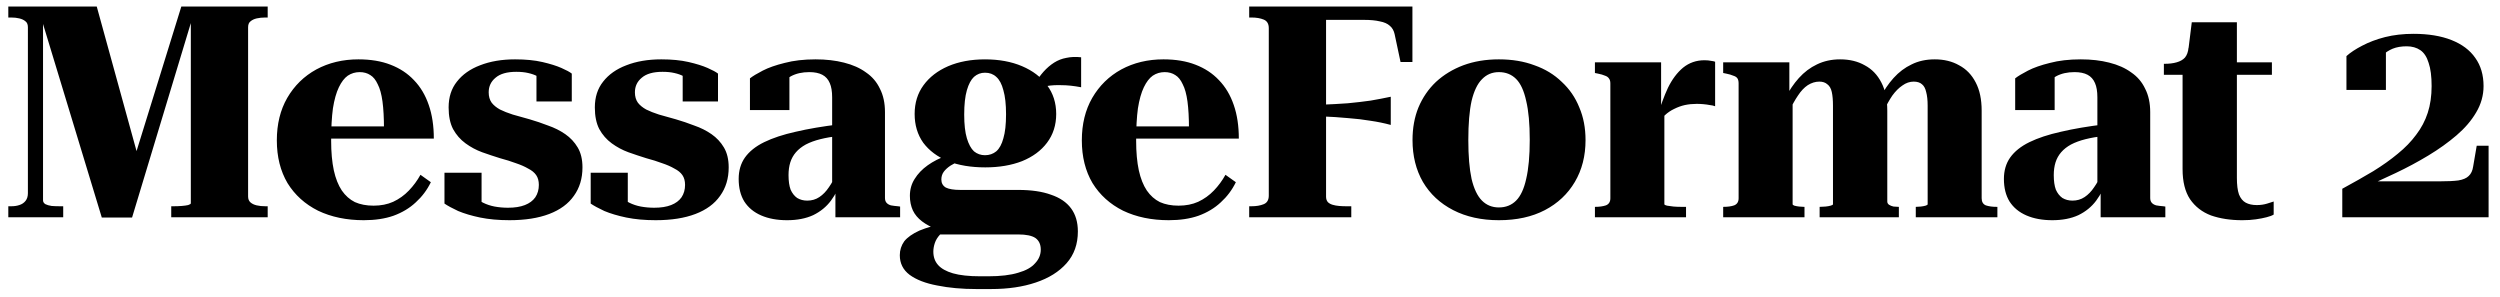 <svg xmlns="http://www.w3.org/2000/svg" width="6318" height="750" fill="none"><g clip-path="url(#a)"><path fill="currentColor" d="M21 549v-27.75h7.5c7.5 0 14.25-1 20.25-3 6.5-2 11.75-5.5 15.75-10.5s6-11.5 6-19.5V69c0-7-2-12-6-15-4-3.5-9.25-6-15.75-7.5-6-1.5-12.75-2.25-20.25-2.25H21V16.5h223.5l108 392.25h-15.75L458.25 16.5H676.5v27.75h-6c-8 0-15.25.75-21.75 2.25S637 50.5 633 54c-4 3-6 8-6 15v427.5c0 6.5 2 11.5 6 15s9.25 6 15.75 7.5 13.75 2.25 21.75 2.25h6V549H432.75v-27.75h6c7 0 13.75-.25 20.25-.75s12-1.25 16.5-2.25c4.5-1.5 6.75-3 6.75-4.5V27l9 1.5-157.5 521.25h-76.5L99 28.5l9.75-1.5v479.25c0 4 2 7.25 6 9.75 4 2 9.25 3.5 15.75 4.5 6.5.5 13.5.75 21 .75h8.25V549H21Zm815.871-193.5c0 29 2.25 54 6.75 75 4.5 20.5 11.25 37.5 20.25 51 9 13 20 22.75 33 29.25 13.5 6 29.25 9 47.25 9 18.5 0 35-3.25 49.5-9.75 14.999-7 28.249-16.5 39.749-28.5 11.5-12 21.25-25.25 29.25-39.75l26.25 18.75c-9.5 19.5-22.25 36.5-38.25 51-15.5 14.5-34.25 25.75-56.249 33.75-21.5 7.5-46.5 11.25-75 11.25-43.5 0-82-8-115.5-24-33-16.5-58.75-39.75-77.25-69.75-18-30.5-27-66.5-27-108 0-41 8.75-76.75 26.25-107.25 18-31 42.5-55 73.5-72 31.5-17 67-25.5 106.5-25.5 31 0 58 4.5 81 13.5 23.499 9 43.249 22 59.249 39 16.5 17 29 38 37.5 63 8.5 24.5 12.75 52.75 12.75 84.75H770.871V319.5h216.75l-17.25 6c0-27.5-1.25-50.5-3.75-69s-6.5-33-12-43.5c-5-11-11.25-18.75-18.75-23.25-7.5-5-16.5-7.5-27-7.5-11 0-21 3-30 9-8.5 6-16 15.75-22.5 29.25s-11.5 31.25-15 53.25c-3 22-4.5 49.25-4.5 81.75Zm524.899 111.75c0-10-2.25-18.25-6.75-24.75s-11.25-12-20.25-16.5c-8.5-5-18.75-9.5-30.75-13.5-12-4.5-25.5-8.75-40.5-12.75-14.5-4.5-29.5-9.5-45-15-15-5.5-29-13-42-22.5s-23.5-21.5-31.5-36c-7.5-14.5-11.25-32.75-11.25-54.75 0-26 7-47.75 21-65.25 14-18 33.5-31.75 58.5-41.25 25.5-10 55-15 88.5-15 26.5 0 49.5 2.25 69 6.75s35.5 9.5 48 15 21.25 10.25 26.25 14.25v70.5h-89.25v-81c4 .5 7.25 2 9.75 4.5 3 2 5.25 4.75 6.75 8.25 2 3 3.25 6.25 3.75 9.75.5 3 .25 5.5-.75 7.5-4.5-5-10.25-9.25-17.25-12.75-6.5-3.5-14.25-6.25-23.25-8.25-8.5-2-18.5-3-30-3-23.5 0-41 5-52.5 15-11.5 9.5-17.25 21.75-17.25 36.75 0 10.5 2.5 19.25 7.5 26.25 5 6.5 12 12.25 21 17.25 9 4.5 19.75 8.75 32.25 12.75 13 3.5 27.25 7.5 42.75 12s31 9.75 46.5 15.75c16 5.5 30.5 12.75 43.5 21.75s23.5 20.25 31.5 33.75 12 30.25 12 50.25c0 28-7.25 52-21.75 72-14 20-34.75 35.25-62.25 45.75s-61 15.75-100.5 15.75c-27.5 0-52.25-2.25-74.25-6.75-21.5-4.5-40-10-55.5-16.5-15-7-26.5-13.25-34.5-18.75v-78h93.75v93.75c-3.5-3-6.75-5.75-9.75-8.25-2.5-3-4.75-5.75-6.75-8.25-1.5-3-2.5-6-3-9s-.25-6 .75-9c6 6.5 13.5 12 22.5 16.5s18.75 7.75 29.25 9.75c11 2 22.25 3 33.75 3 17 0 31.25-2.25 42.75-6.75s20.25-11 26.25-19.5c6-9 9-19.5 9-31.5Zm369.52 0c0-10-2.25-18.25-6.75-24.75s-11.25-12-20.25-16.5c-8.5-5-18.75-9.5-30.75-13.5-12-4.5-25.5-8.75-40.5-12.75-14.5-4.5-29.5-9.5-45-15-15-5.5-29-13-42-22.5s-23.5-21.5-31.5-36c-7.5-14.5-11.25-32.75-11.25-54.75 0-26 7-47.75 21-65.25 14-18 33.5-31.75 58.5-41.25 25.5-10 55-15 88.5-15 26.5 0 49.5 2.25 69 6.75s35.5 9.5 48 15 21.25 10.25 26.25 14.25v70.5h-89.25v-81c4 .5 7.25 2 9.75 4.5 3 2 5.25 4.75 6.75 8.25 2 3 3.25 6.25 3.75 9.75.5 3 .25 5.5-.75 7.5-4.5-5-10.25-9.25-17.25-12.75-6.5-3.5-14.25-6.25-23.25-8.25-8.5-2-18.5-3-30-3-23.5 0-41 5-52.5 15-11.5 9.5-17.25 21.75-17.25 36.75 0 10.5 2.5 19.25 7.5 26.25 5 6.5 12 12.25 21 17.25 9 4.5 19.75 8.75 32.25 12.75 13 3.5 27.25 7.5 42.75 12s31 9.75 46.5 15.75c16 5.5 30.5 12.75 43.5 21.75s23.5 20.25 31.5 33.75 12 30.25 12 50.25c0 28-7.25 52-21.75 72-14 20-34.75 35.25-62.25 45.75s-61 15.75-100.5 15.75c-27.5 0-52.25-2.25-74.25-6.75-21.5-4.5-40-10-55.5-16.5-15-7-26.5-13.25-34.5-18.75v-78h93.75v93.75c-3.5-3-6.75-5.75-9.75-8.25-2.5-3-4.75-5.75-6.75-8.25-1.5-3-2.5-6-3-9s-.25-6 .75-9c6 6.5 13.5 12 22.5 16.5s18.75 7.75 29.25 9.75c11 2 22.25 3 33.75 3 17 0 31.25-2.25 42.75-6.75s20.25-11 26.25-19.5c6-9 9-19.5 9-31.5Zm389.72-153-.75 29.25c-17.5 2-33.25 4.75-47.25 8.25s-26.25 8-36.75 13.5c-10 5.5-18.25 12-24.75 19.5s-11.25 16-14.25 25.5-4.5 20.25-4.5 32.25c0 15 1.75 27.25 5.25 36.75 4 9 9.5 16 16.5 21 7.5 4.5 16 6.75 25.5 6.75 11.5 0 21.75-3 30.75-9s17-14.25 24-24.75c7.5-10.5 14-22.75 19.5-36.75l12.75 14.25c-6 21.5-15 40.25-27 56.25-11.5 15.5-26.5 27.75-45 36.75-18.5 8.5-40.5 12.75-66 12.75-25 0-46.75-4-65.25-12s-32.75-19.75-42.75-35.25c-9.5-15.5-14.25-34.5-14.25-57 0-21 5.25-39 15.75-54 11-15.5 27.25-28.5 48.75-39s48-19.25 79.5-26.25c32-7.5 68.75-13.75 110.25-18.75ZM2111.26 549v-70.5l-8.25.75V246c0-15-2-27-6-36-4-9.5-10.25-16.5-18.75-21s-19.5-6.75-33-6.75c-18 0-33.5 3.5-46.5 10.5-12.5 7-22 15.5-28.5 25.5 0-5.5.5-10.25 1.5-14.25 1.5-4.5 3.25-8.5 5.25-12 2.5-3.5 5.25-6.25 8.25-8.25 3-2.5 6.25-4.5 9.75-6v100.5h-99.75V198c7-5.5 17.75-12 32.25-19.5s33-14 55.5-19.5c22.5-6 48.5-9 78-9 26.5 0 50.5 2.75 72 8.25 22 5.5 40.5 13.75 55.5 24.75 15.5 10.5 27.25 24.25 35.25 41.25 8.5 16.5 12.75 36.25 12.75 59.25v216.75c0 5 1.25 9 3.75 12s6.25 5.25 11.25 6.75c5.5 1 11.5 1.75 18 2.25l5.25.75v27h-163.5Zm620.97-328.5c-18.5-3.5-35-5.25-49.5-5.25-14-.5-26.5.25-37.5 2.25-10.5 2-19.5 5.25-27 9.75l-3.75-14.25c7-12 14.5-22.5 22.5-31.5 8.5-9.5 17.5-17.25 27-23.25s19.75-10 30.75-12c11.5-2.5 24-3 37.5-1.5v75.75ZM2489.98 423c-36 0-67.5-5.25-94.5-15.75-26.5-11-47.25-26.5-62.25-46.5-14.5-20.5-21.75-44.75-21.75-72.75s7.5-52.25 22.5-72.75 35.75-36.5 62.25-48c27-11.5 58-17.25 93-17.25 35.5 0 66.75 5.75 93.75 17.25s48 27.5 63 48c15.5 20.5 23.25 44.75 23.25 72.75s-7.75 52.25-23.25 72.75c-15 20-36 35.5-63 46.5-27 10.5-58 15.75-93 15.75Zm-.75-30.75c11 0 20.5-3.25 28.5-9.75 8-7 14-18 18-33 4.5-15 6.75-35.25 6.75-60.75 0-25-2.25-45.25-6.75-60.75-4-15.5-10-26.75-18-33.75-7.5-7-17-10.5-28.5-10.5-10.5 0-19.75 3.5-27.75 10.5-7.5 7-13.5 18.25-18 33.75s-6.75 36-6.75 61.5c0 25 2.25 45 6.75 60s10.5 26 18 33c8 6.5 17.25 9.75 27.75 9.75Zm-21 338.25c-37 0-70.25-3-99.75-9-29.5-5.5-52.75-14.5-69.75-27-16.5-12.5-24.75-29-24.75-49.5 0-13 3.75-24.75 11.25-35.25 8-10 20.75-19 38.25-27 18-7.5 41.75-14.25 71.25-20.25l6 15c-10.5 4.5-19 9.75-25.5 15.75-6 6.5-10.25 13.5-12.75 21s-3.75 14.75-3.75 21.75c0 13.5 4 24.75 12 33.75s20.5 16 37.5 21c17.5 5 40.5 7.5 69 7.5h20.25c31 0 56.25-3 75.75-9 19.5-5.5 33.75-13.5 42.75-24 9.5-10 14.25-21.5 14.25-34.5s-4.5-22.75-13.5-29.25c-9-6-23.5-9-43.5-9h-204l-.75-12.75c-15-5.5-27.75-12.25-38.25-20.25s-18.25-17.25-23.25-27.75c-5-11-7.5-23.25-7.5-36.75 0-16 4-30.25 12-42.75 8-13 19-24.5 33-34.5s30.25-18.25 48.75-24.75l37.5 11.25c-11 4.5-20.5 9.25-28.5 14.25-7.5 5-13.25 10.25-17.25 15.75s-6 12-6 19.5c0 9 3.75 15.75 11.25 20.25 8 4 20.25 6 36.75 6h146.25c33 0 60.5 4 82.5 12 22.5 7.5 39.5 19 51 34.5s17.25 35 17.25 58.5c0 32-9.5 58.75-28.5 80.25s-45 37.75-78 48.75c-32.5 11-70 16.5-112.5 16.5h-36.75Zm403.02-375c0 29 2.25 54 6.75 75 4.5 20.5 11.25 37.5 20.25 51 9 13 20 22.75 33 29.25 13.5 6 29.25 9 47.25 9 18.5 0 35-3.25 49.5-9.75 15-7 28.25-16.5 39.75-28.5s21.25-25.25 29.25-39.75l26.25 18.75c-9.5 19.5-22.25 36.5-38.25 51-15.5 14.5-34.25 25.75-56.25 33.75-21.5 7.5-46.5 11.25-75 11.25-43.5 0-82-8-115.5-24-33-16.5-58.75-39.75-77.25-69.75-18-30.5-27-66.5-27-108 0-41 8.75-76.75 26.25-107.25 18-31 42.5-55 73.5-72 31.5-17 67-25.5 106.5-25.5 31 0 58 4.5 81 13.5 23.5 9 43.25 22 59.25 39 16.5 17 29 38 37.5 63 8.5 24.5 12.75 52.75 12.75 84.75h-325.5V319.5H3022l-17.25 6c0-27.5-1.25-50.5-3.75-69s-6.5-33-12-43.5c-5-11-11.25-18.75-18.75-23.25-7.5-5-16.5-7.5-27-7.5-11 0-21 3-30 9-8.5 6-16 15.75-22.5 29.25s-11.5 31.25-15 53.25c-3 22-4.5 49.25-4.5 81.75Zm479.97-305.25v447c0 5.5 1.5 10 4.5 13.5 3 3 7 5.25 12 6.75s10.5 2.5 16.5 3 12 .75 18 .75h12.75V549h-258v-27.75h6c12 0 22.25-1.75 30.75-5.25s12.75-10.75 12.75-21.75v-423c0-11-4.25-18.25-12.75-21.75s-18.75-5.25-30.75-5.25h-6V16.5h412.5v140.25h-30l-15-70.5c-2-9-6-16-12-21-6-5.5-14.5-9.25-25.5-11.25-10.5-2.5-23.75-3.75-39.75-3.75h-96Zm-15 214.5c26-1 49.25-2.25 69.75-3.75 21-2 40.25-4.25 57.75-6.75 17.5-3 34.5-6.25 51-9.75v71.25c-16.5-4.5-33.5-8-51-10.5-17.5-3-36.5-5.25-57-6.75-20.5-2-44-3.5-70.5-4.5v-29.25ZM4006.97 354c0 40-9 75.25-27 105.75S3936.72 514 3904.22 531s-71.25 25.5-116.25 25.5c-44 0-82.5-8.5-115.5-25.5s-58.5-40.75-76.5-71.25c-17.5-30.5-26.25-65.75-26.25-105.75 0-30.5 5-58 15-82.5 10.5-25 25.25-46.5 44.25-64.5 19.5-18 42.5-32 69-42 27-10 57-15 90-15 33.5 0 63.5 5 90 15 27 9.5 50 23.5 69 42 19.5 18 34.25 39.5 44.25 64.5 10.5 24.5 15.75 52 15.75 82.5Zm-296.25 0c0 40 2.75 72.75 8.25 98.25 6 25 14.75 43.25 26.25 54.75s25.75 17.25 42.75 17.25c17.5 0 32-5.75 43.5-17.25s20-29.75 25.5-54.75c6-25.5 9-58.5 9-99s-3-73.25-9-98.25c-5.5-25.5-14-44-25.5-55.5s-26-17.25-43.5-17.25c-17 0-31.25 6-42.75 18-11.5 11.5-20.25 29.75-26.25 54.75-5.5 25-8.25 58-8.25 99Zm623.72-198v112.5c-4-1.5-8.5-2.5-13.5-3-5-1-10.5-1.75-16.5-2.25-5.5-.5-11-.75-16.5-.75-10.5 0-20.5 1-30 3-9 2-18 5.25-27 9.75-8.5 4-16.25 9.25-23.25 15.75-6.5 6.5-12 14.25-16.5 23.25l-2.25-20.25c7.5-26.5 16.25-50.5 26.25-72 10.5-21.5 23.25-38.5 38.25-51 15.5-12.5 33.5-18.75 54-18.75 6.5 0 12 .5 16.5 1.5 4.5.5 8 1.25 10.5 2.25Zm-303.75 393v-26.25h.75c10.5 0 19.5-1.25 27-3.75 7.5-3 11.25-9 11.25-18V210.75c0-5.5-1.25-9.75-3.75-12.75-2-3-5.25-5.25-9.75-6.75-4.5-2-10.5-3.75-18-5.25l-7.5-1.5v-27h167.25v125.25l8.25-2.25V516c0 1.5 2.25 2.75 6.75 3.75 4.5.5 10 1.25 16.5 2.25 6.5.5 13 .75 19.5.75h12V549h-230.25Zm324.11 0v-26.25h.75c11 0 20-1.25 27-3.75 7.5-3 11.25-9 11.25-18V210.75c0-5.5-1-9.75-3-12.75s-5.5-5.25-10.5-6.75c-4.5-2-10.5-3.75-18-5.25l-7.5-1.5v-27h167.25v80.25l8.25 3.75V516c0 1.5 1.5 2.75 4.5 3.75 3.5 1 7.5 1.75 12 2.25s8.5.75 12 .75h1.5V549h-205.5Zm444 0h-200.25v-26.25h.75c4.5 0 9.25-.25 14.25-.75s9.25-1.25 12.75-2.25c4-1 6-2.25 6-3.75V267c0-14-1-25.5-3-34.5s-5.75-15.5-11.25-19.5c-5-4.5-11.75-6.75-20.25-6.75-10 0-19.75 3-29.25 9-9 6-17.25 14.75-24.75 26.25-7.5 11-14.75 24-21.75 39l-10.5-32.25c10-19.5 21.5-36.5 34.5-51 13.5-15 28.75-26.5 45.75-34.5 17.5-8.5 37-12.75 58.5-12.75 24 0 44.75 5 62.25 15 18 9.5 32 24 42 43.5 10 19 15 42.75 15 71.25v229.5c0 3.5 1.5 6.25 4.5 8.25s6.75 3.5 11.25 4.5c4.5.5 8.75.75 12.75.75h.75V549Zm249 0h-206.25v-26.25h.75c3.5 0 7.5-.25 12-.75s8.5-1.25 12-2.25 5.25-2.25 5.25-3.75V267c0-14-1.25-25.5-3.75-34.5-2-9-5.5-15.5-10.5-19.5-5-4.5-12-6.75-21-6.75-10 0-19.5 3.25-28.5 9.75-9 6-17.5 14.5-25.5 25.5-7.5 11-14.75 24-21.75 39l-9.75-32.25c10-19.5 21.5-36.5 34.5-51 13.5-15 28.75-26.5 45.75-34.5 17-8.5 36.5-12.75 58.5-12.75 23.5 0 44 5 61.5 15 18 9.5 32 24 42 43.5 10 19 15 42.75 15 71.25V501c0 9 3.5 15 10.5 18 7.5 2.5 16.5 3.75 27 3.75h2.25V549Zm270.7-234.75-.75 29.25c-17.5 2-33.25 4.75-47.25 8.25s-26.25 8-36.75 13.5c-10 5.5-18.25 12-24.75 19.5s-11.25 16-14.25 25.5-4.5 20.25-4.5 32.25c0 15 1.75 27.25 5.25 36.75 4 9 9.5 16 16.5 21 7.5 4.5 16 6.75 25.5 6.75 11.5 0 21.75-3 30.75-9s17-14.25 24-24.75c7.5-10.5 14-22.75 19.5-36.75l12.75 14.25c-6 21.5-15 40.25-27 56.25-11.5 15.5-26.5 27.75-45 36.75-18.5 8.5-40.5 12.75-66 12.75-25 0-46.75-4-65.25-12s-32.75-19.75-42.75-35.25c-9.5-15.5-14.25-34.5-14.25-57 0-21 5.25-39 15.75-54 11-15.5 27.25-28.5 48.75-39s48-19.25 79.5-26.25c32-7.5 68.75-13.75 110.25-18.75ZM5308.75 549v-70.5l-8.25.75V246c0-15-2-27-6-36-4-9.5-10.25-16.5-18.75-21s-19.5-6.75-33-6.75c-18 0-33.5 3.5-46.5 10.5-12.5 7-22 15.5-28.5 25.5 0-5.5.5-10.25 1.5-14.25 1.5-4.5 3.25-8.5 5.25-12 2.5-3.5 5.25-6.25 8.25-8.25 3-2.5 6.25-4.5 9.75-6v100.5h-99.75V198c7-5.5 17.75-12 32.25-19.5s33-14 55.5-19.5c22.5-6 48.5-9 78-9 26.5 0 50.5 2.75 72 8.25 22 5.5 40.5 13.75 55.5 24.75 15.5 10.5 27.25 24.25 35.25 41.25 8.5 16.5 12.75 36.25 12.75 59.25v216.75c0 5 1.25 9 3.75 12S5444 517.5 5449 519c5.5 1 11.5 1.75 18 2.25l5.25.75v27h-163.5Zm159.81-360v-27.75h1.5c12 0 22.25-1.25 30.75-3.75 9-2.5 16-6.5 21-12 5-6 8-14.25 9-24.75l24 36.75h186.75V189h-273Zm184.5 260.25c0 18 1.75 32 5.25 42 4 10 9.75 17 17.25 21s16.75 6 27.75 6c9.5 0 18.25-1.25 26.25-3.75 8.5-2.5 14-4.25 16.5-5.25v33c-4 2.5-10 4.75-18 6.75-7.5 2-16.5 3.75-27 5.25-10 1.5-21.5 2.25-34.5 2.25-29.5 0-55.75-4-78.75-12-22.5-8.5-40.25-22.25-53.25-41.25-12.5-19-18.75-44.25-18.75-75.75v-261l10.5-7.5 12.75-102.75h114v393Zm513.11 9c19.5 0 35-.75 46.5-2.25 12-2 20.75-5.75 26.25-11.25 6-5.5 9.75-13.5 11.25-24l9-52.5h30V549h-369.75v-72c28.5-15.5 54.5-30.25 78-44.25 23.5-14.5 44.25-29.25 62.25-44.25 18.5-15 34-31 46.5-48 13-17 22.75-35.5 29.25-55.5s9.75-42.5 9.75-67.5c0-24.5-2.5-44-7.5-58.5-4.5-15-11.5-25.75-21-32.25s-21-9.75-34.5-9.75-25.25 2-35.25 6c-9.5 4-17.75 9.25-24.75 15.75s-13 13.5-18 21c0-3 .5-6.5 1.5-10.5 1.5-4.5 3.5-8.75 6-12.75s5-7.5 7.5-10.5c3-3.5 6.5-6.25 10.5-8.25v109.5h-99.75v-85.5c10-9 23.25-17.75 39.75-26.25 17-9 36.25-16.25 57.75-21.75 22-5.5 46-8.25 72-8.25 37.5 0 69.5 5.25 96 15.75s46.5 25.5 60 45c14 19.5 21 43.25 21 71.25 0 23.5-6.25 45.75-18.75 66.75-12 20.5-28.5 39.75-49.5 57.75s-44.75 35-71.25 51-54 30.75-82.5 44.25-56.5 26.25-84 38.25c-1-1.5-1-3.25 0-5.25s2.5-4.25 4.5-6.75c2.5-2.5 4-4.25 4.5-5.25h186.75Z"/></g><defs><clipPath id="a"><path fill="#fff" d="M0 0h6318v750H0z"/></clipPath></defs></svg>